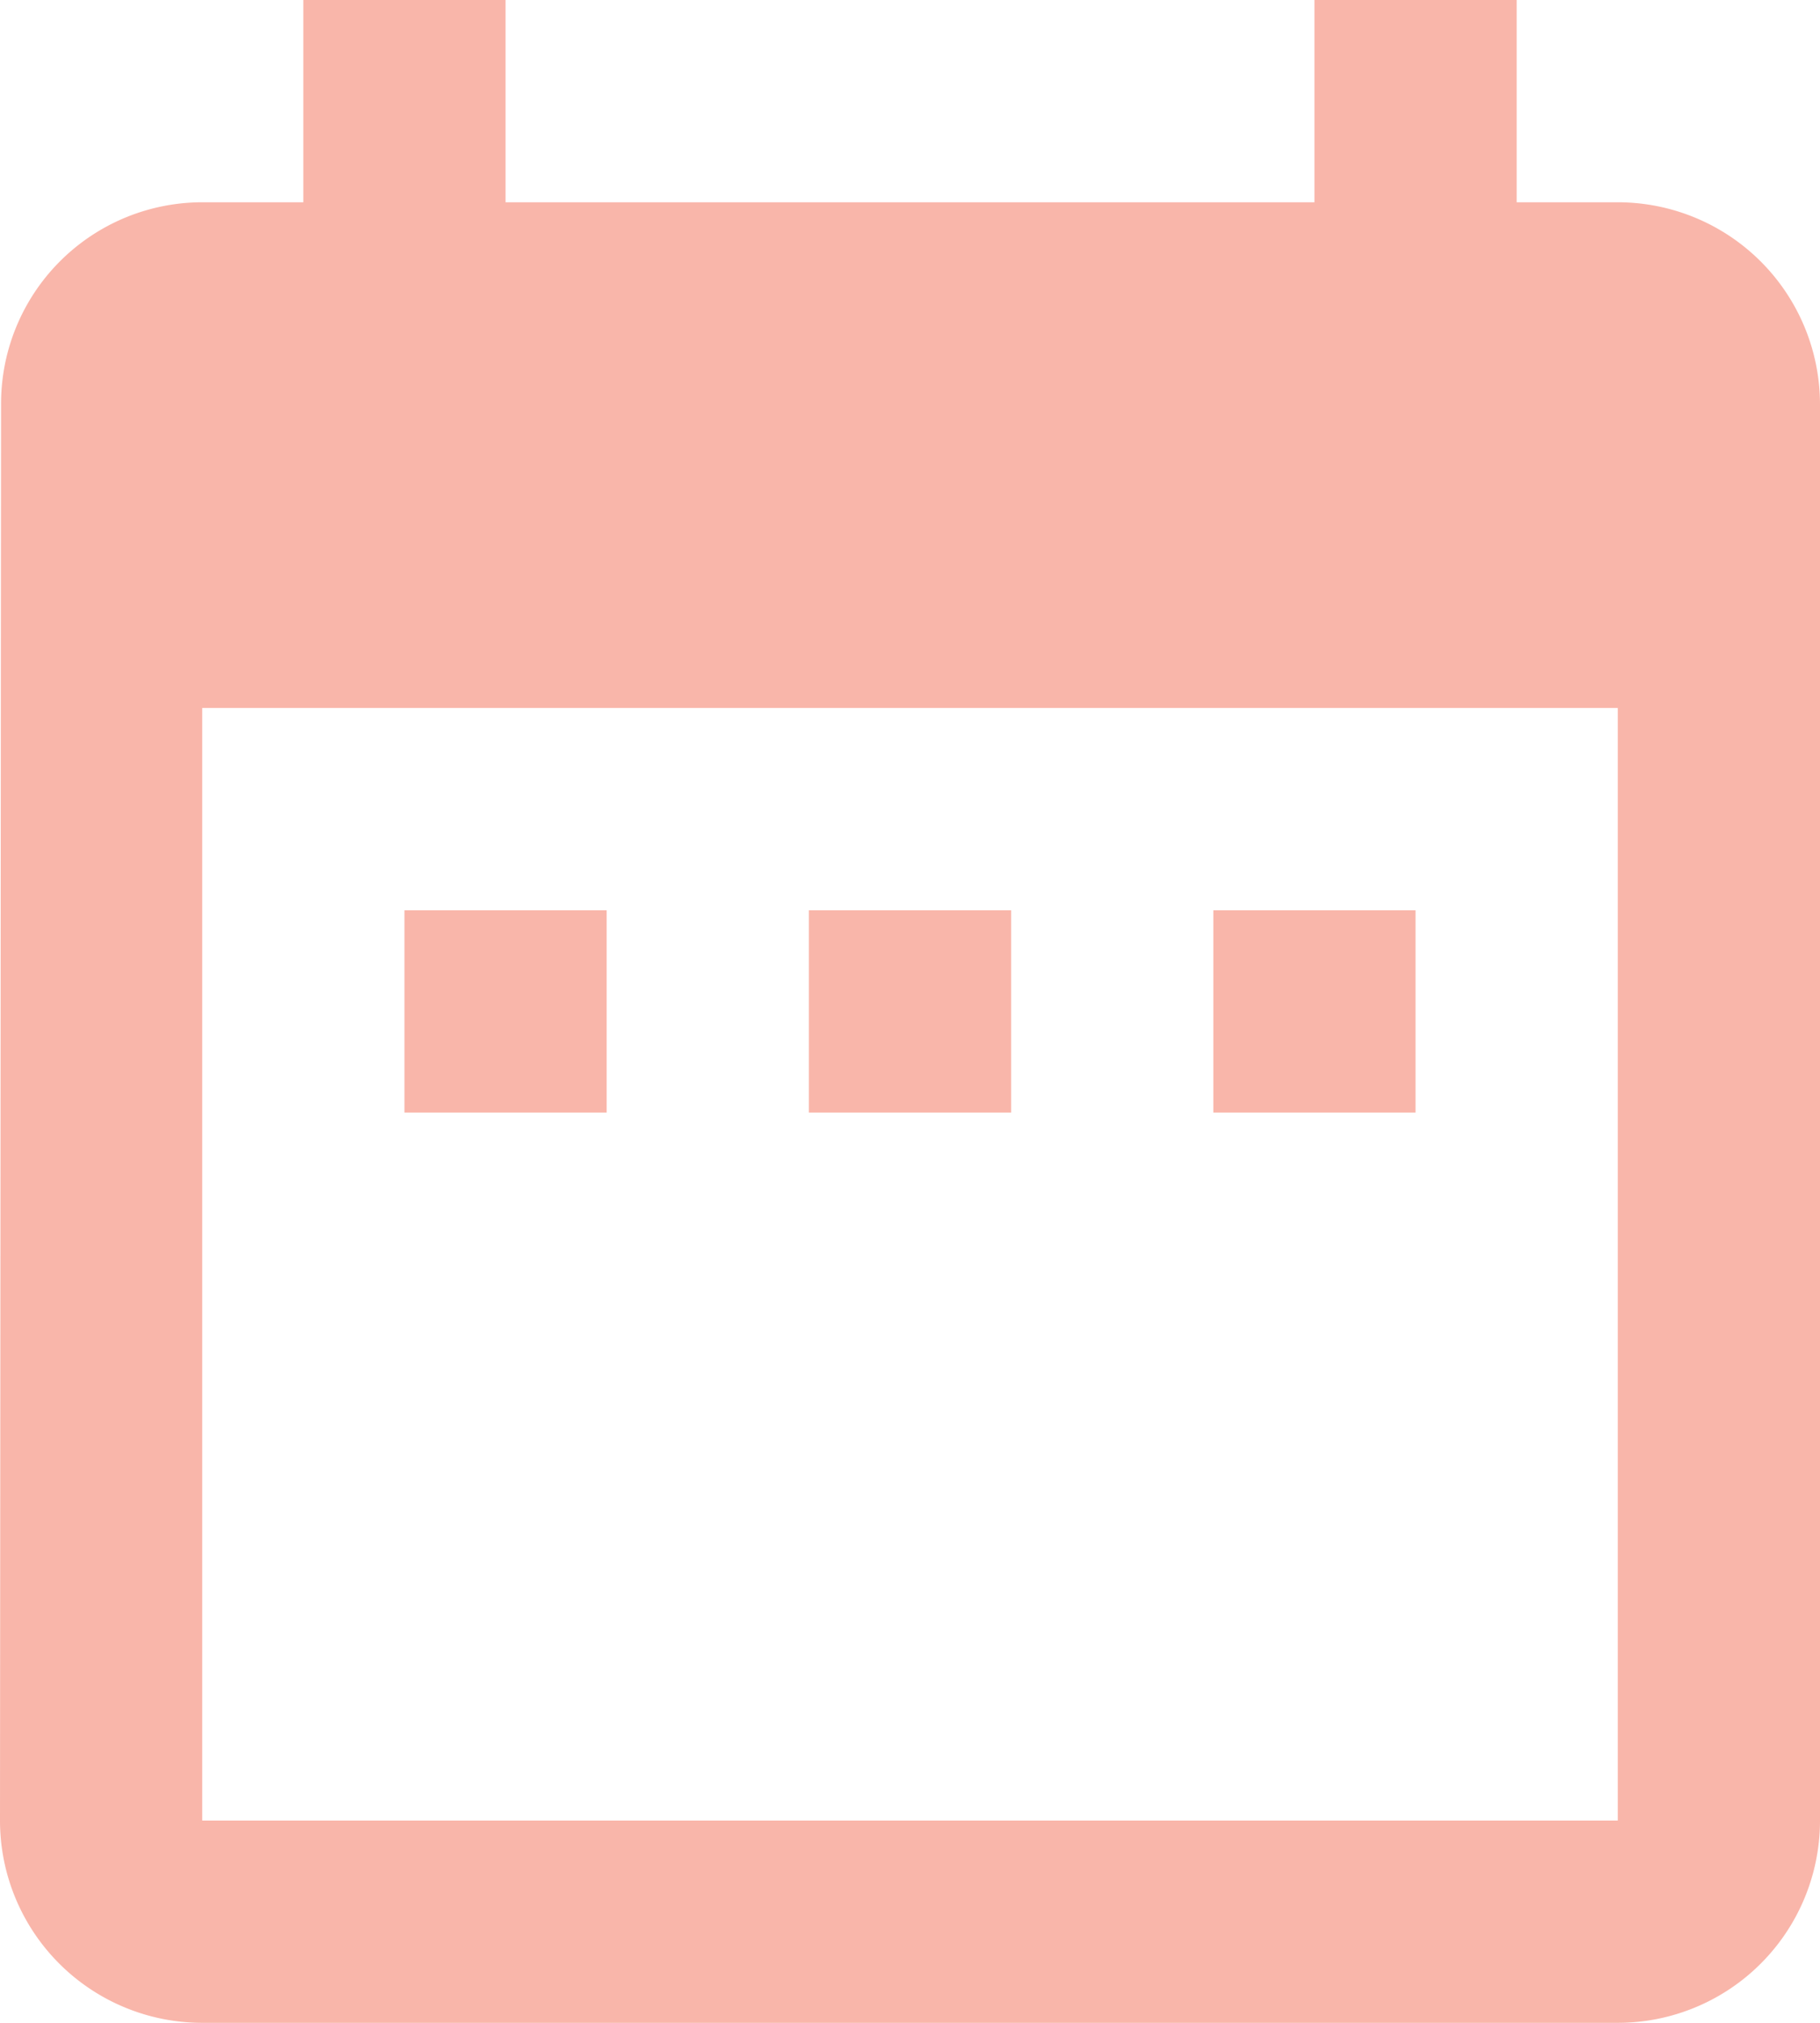 <svg xmlns="http://www.w3.org/2000/svg" width="15.3" height="17" viewBox="0 0 15.3 17">
  <path id="Icon_material-date-range" data-name="Icon material-date-range" d="M9.6,10.65H7.9v1.7H9.6Zm3.4,0H11.3v1.7H13Zm3.4,0H14.7v1.7h1.7ZM18.1,4.7h-.85V3h-1.7V4.7H8.75V3H7.05V4.7H6.2A1.692,1.692,0,0,0,4.509,6.4L4.5,18.3A1.7,1.7,0,0,0,6.2,20H18.1a1.7,1.7,0,0,0,1.7-1.7V6.4A1.7,1.7,0,0,0,18.1,4.7Zm0,13.6H6.2V8.95H18.1Z" transform="translate(-4.5 -3)" fill="#f9b6aa"/>
</svg>
